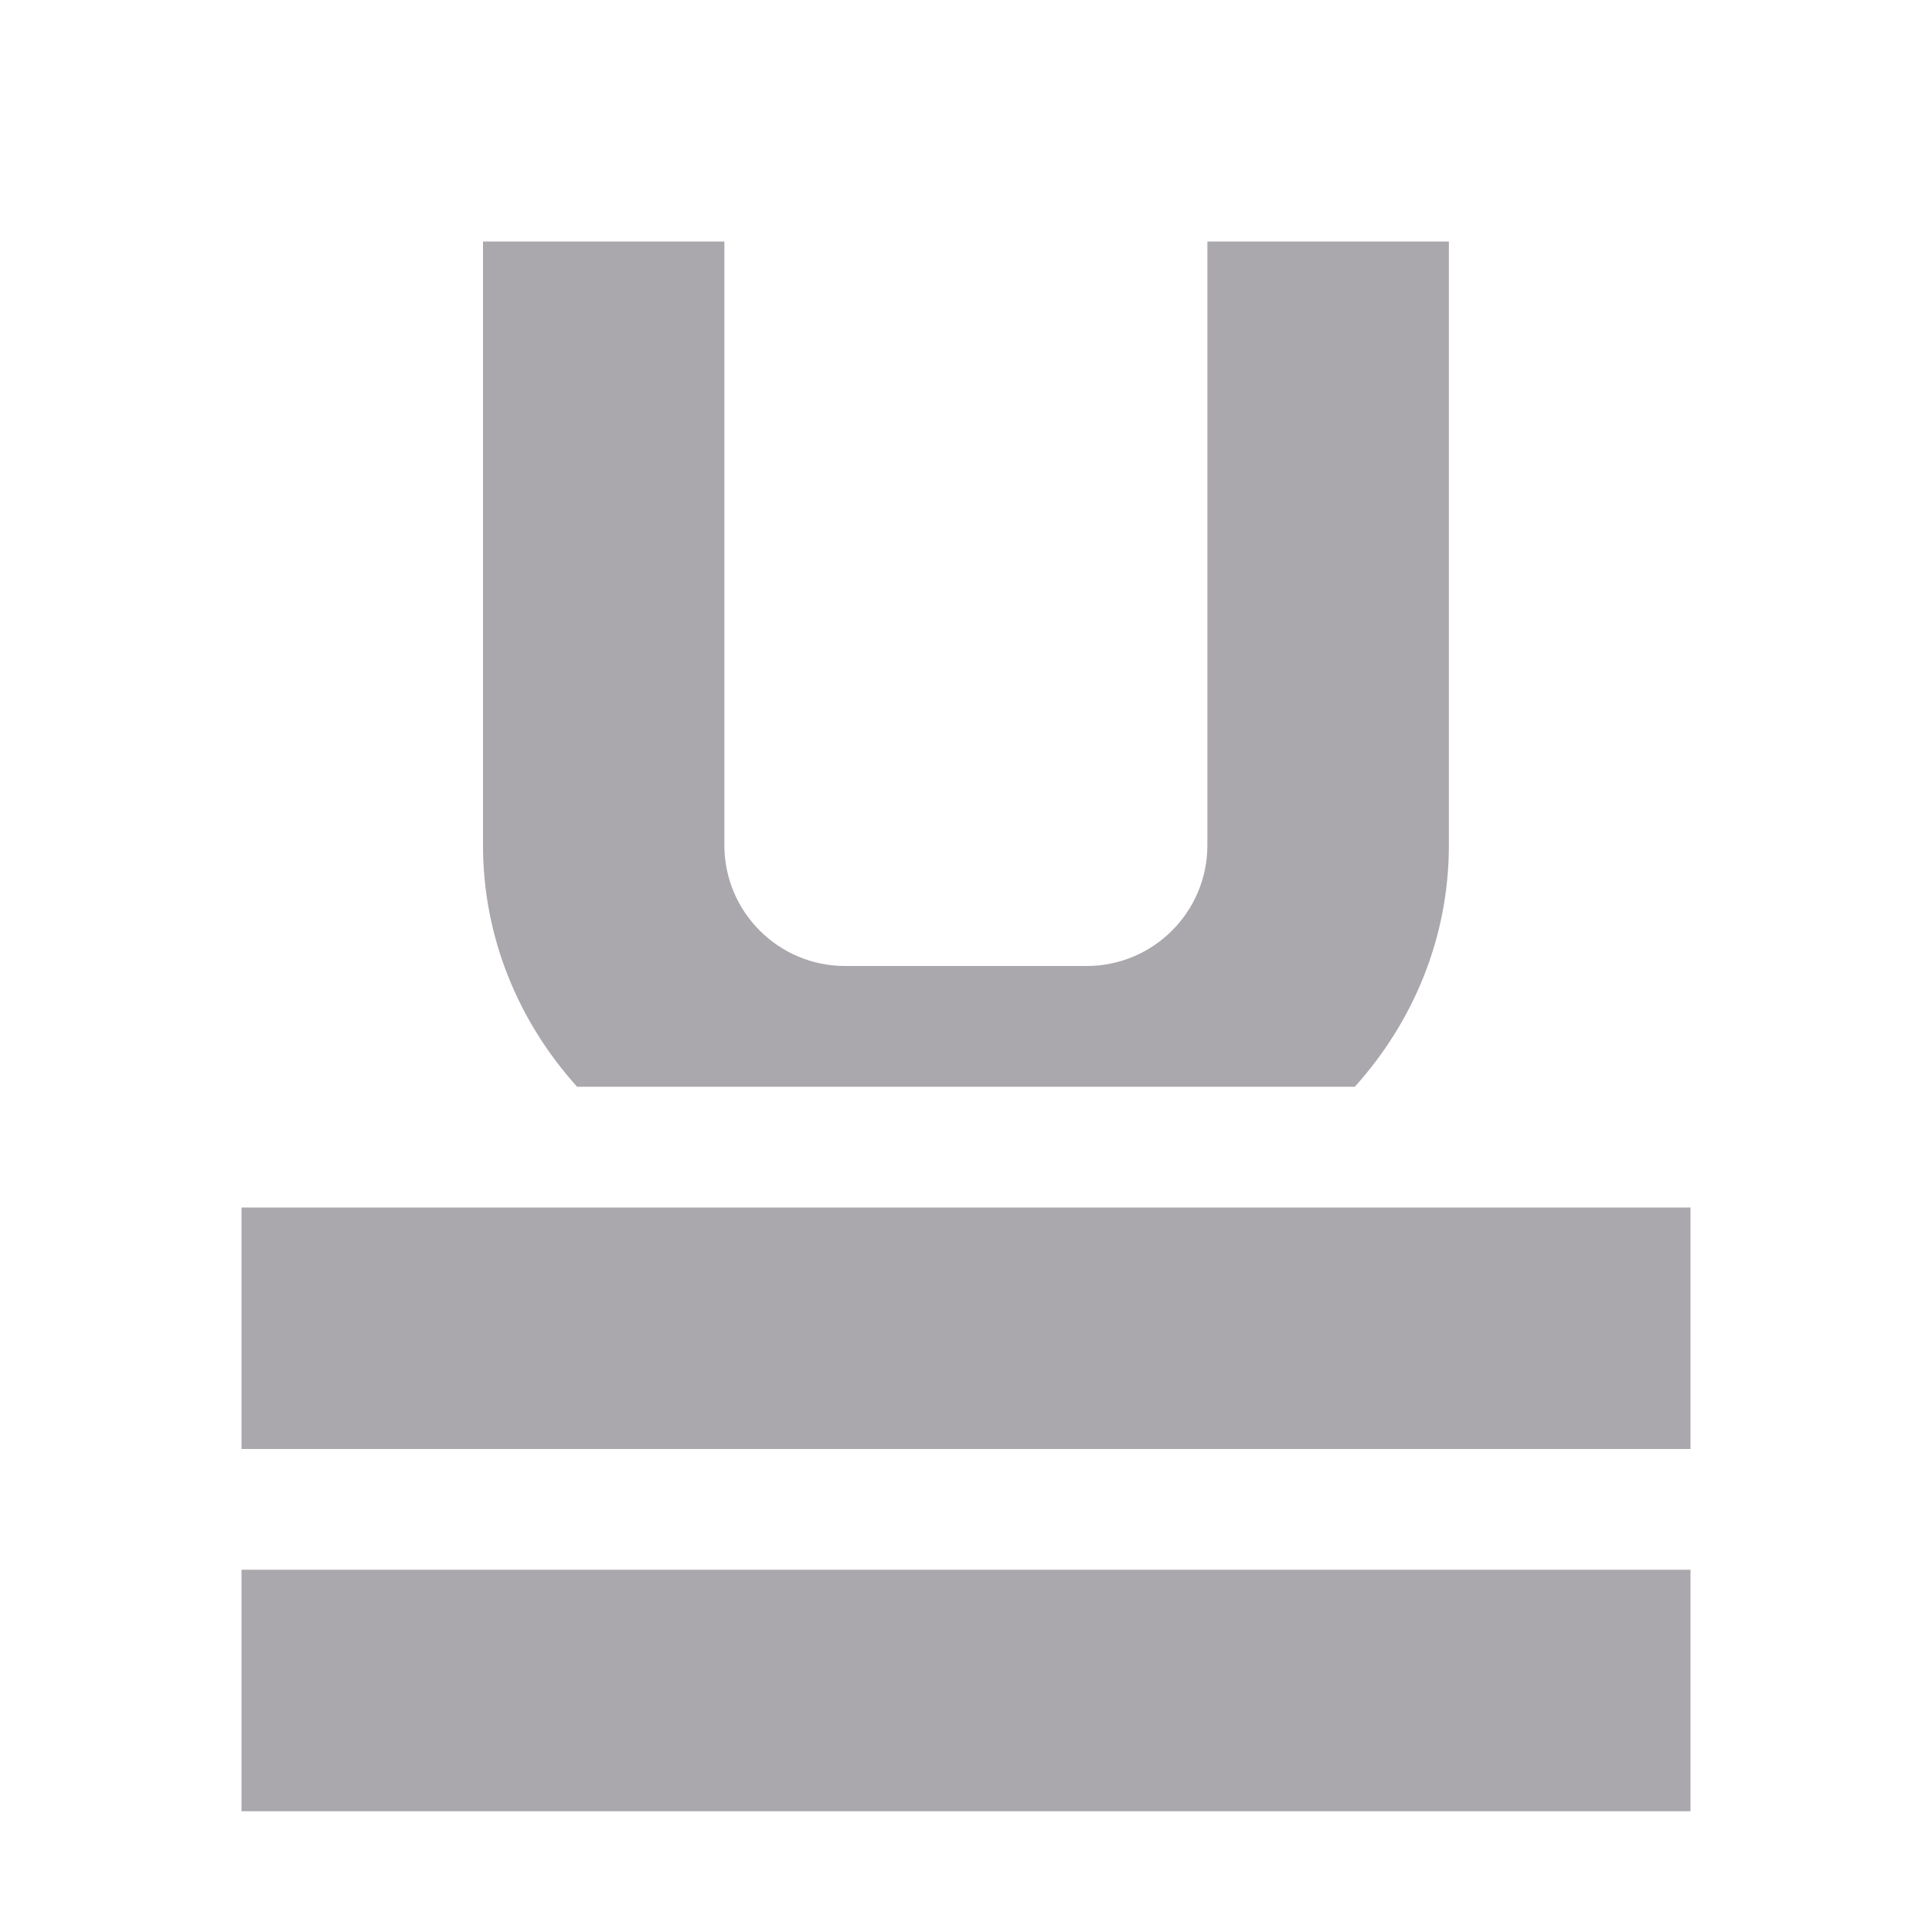 <svg viewBox="0 0 16 16" xmlns="http://www.w3.org/2000/svg"><path d="m4 2v5c0 .772.3 1.468.779 2h6.441c.479-.532.779-1.228.779-2v-5h-2v5c0 .552-.448 1-1 1h-2c-.552 0-1-.448-1-1v-5zm-2 8v2h12v-2zm0 3v2h12v-2z" fill="#aaa8ac"/></svg>
